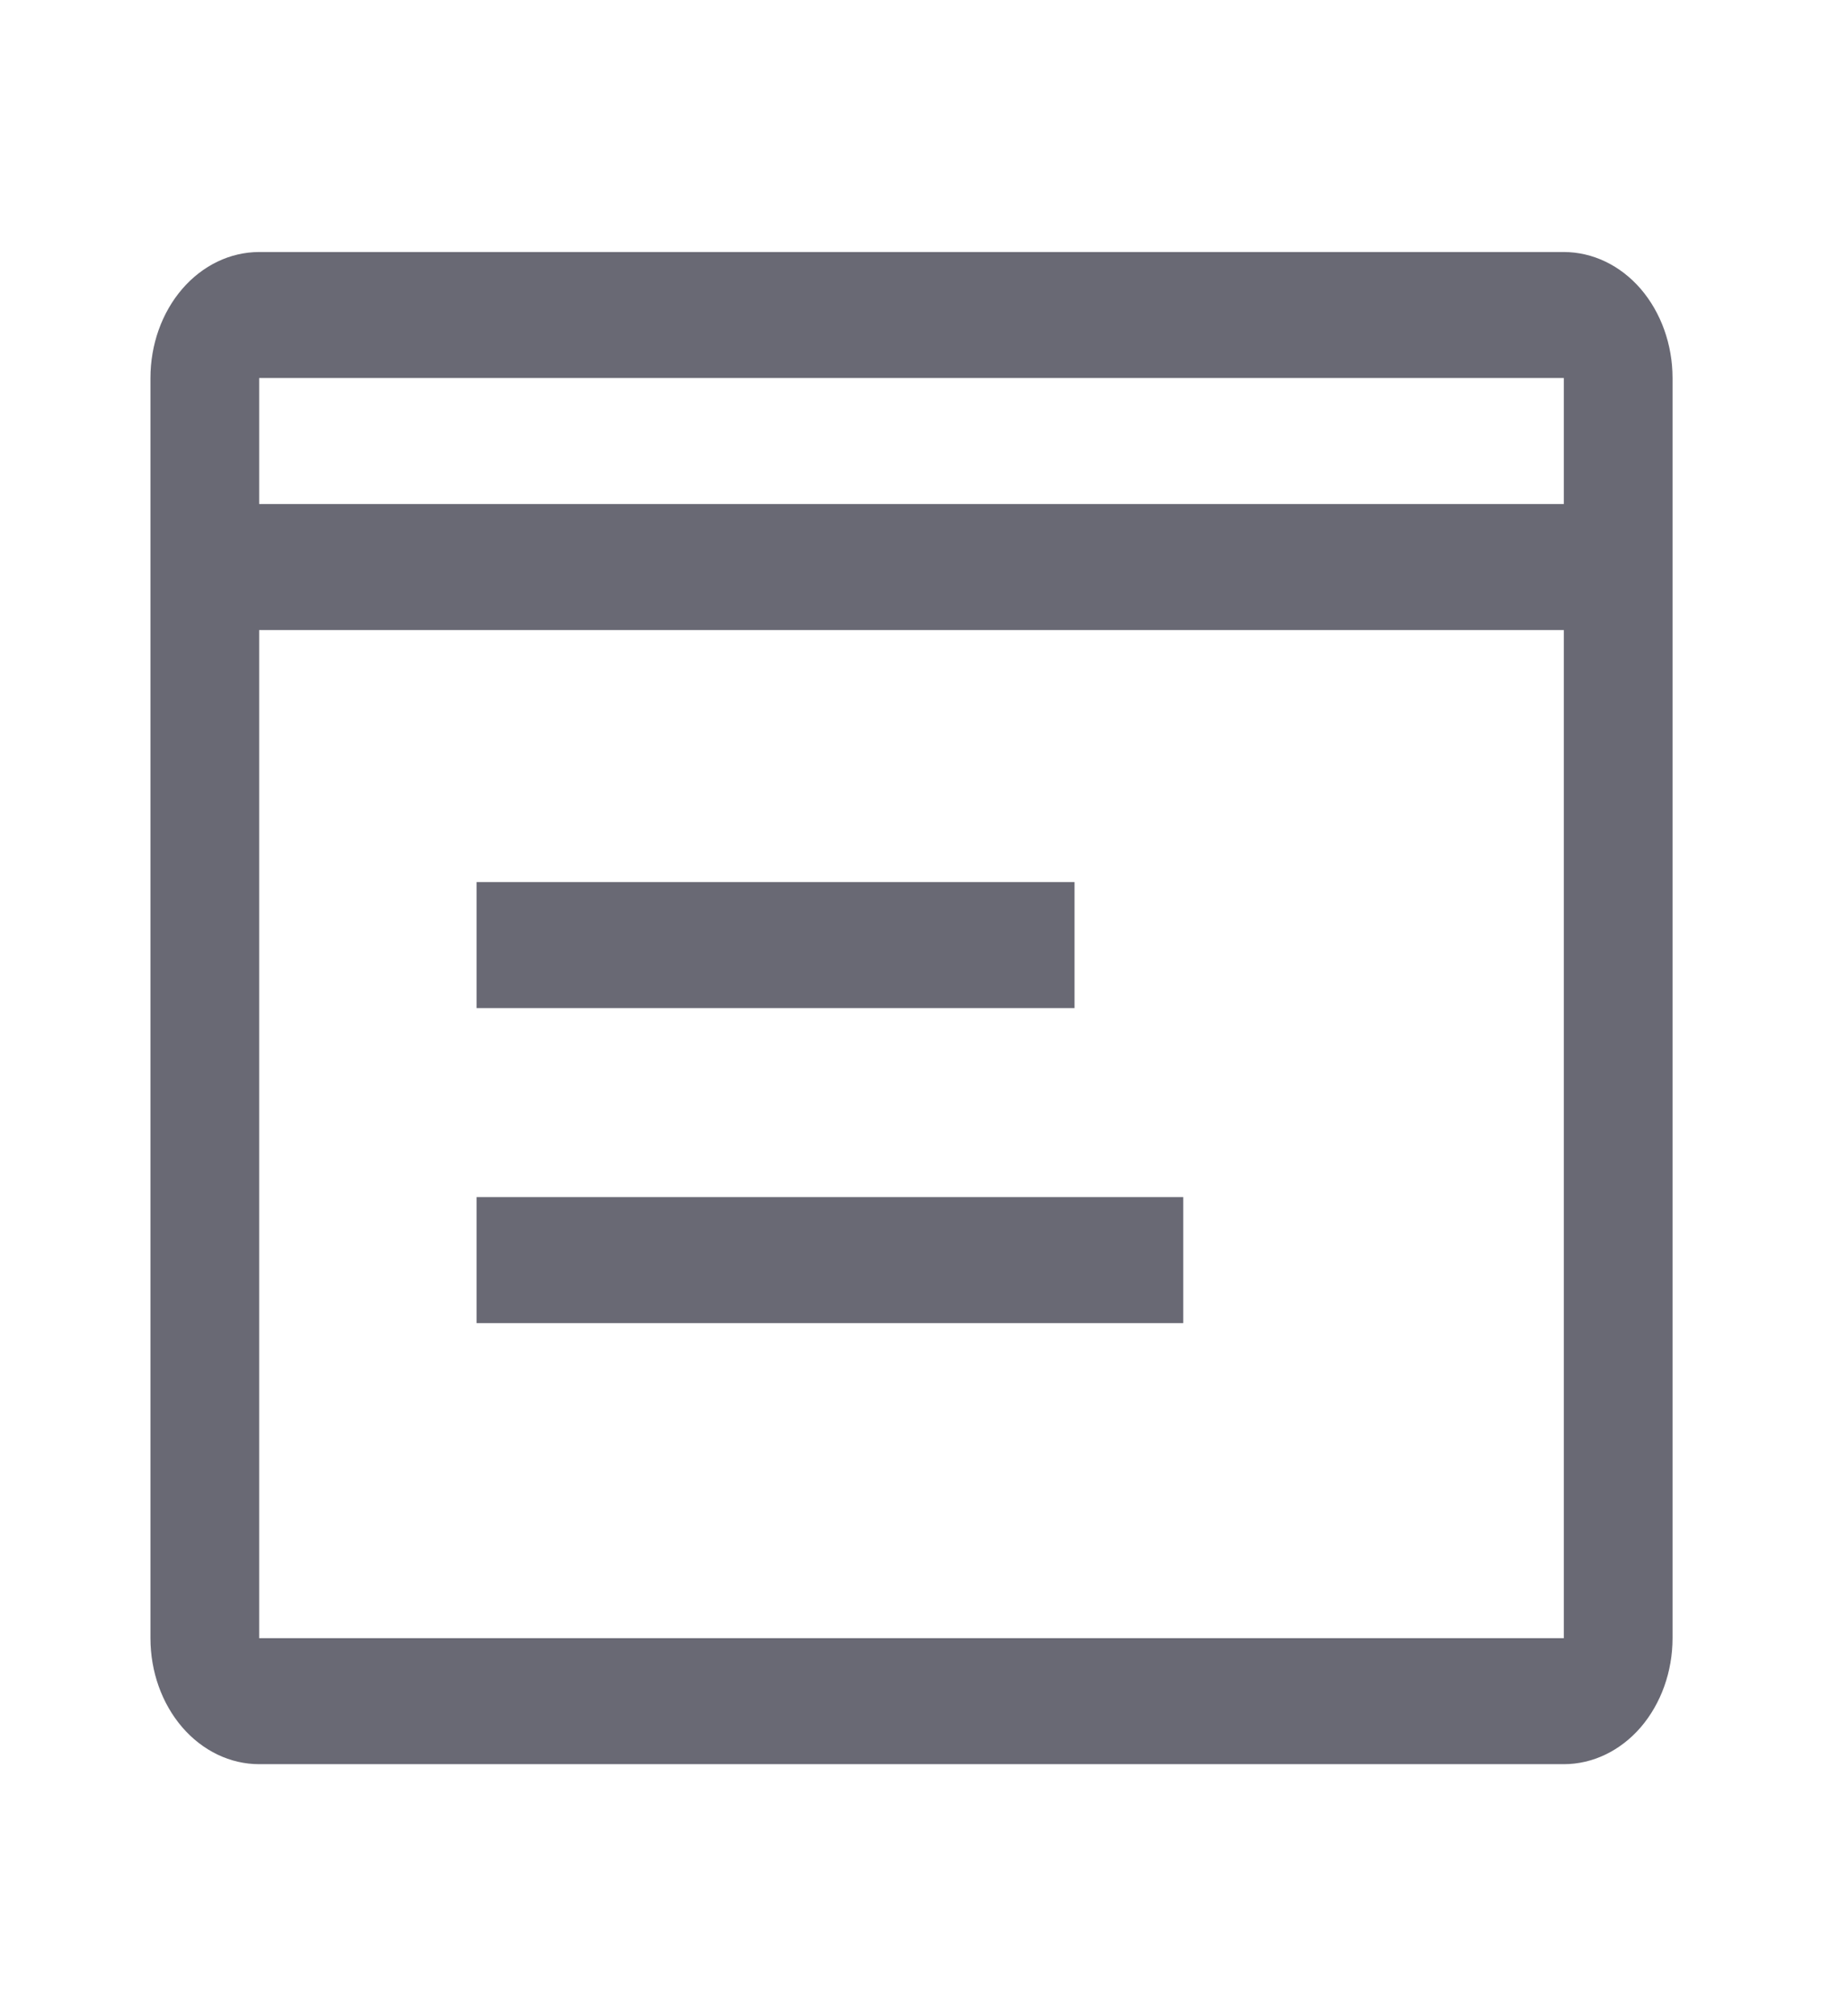 <svg width="22" height="24" viewBox="0 0 22 24" fill="none" xmlns="http://www.w3.org/2000/svg">
<path d="M5.677 10.5H12.799V12H5.677V10.5ZM5.677 14.25H14.094V15.75H5.677V14.25Z" fill="#696974"/>
<path d="M18.627 3H3.087C2.743 3 2.414 3.158 2.171 3.439C1.928 3.721 1.792 4.102 1.792 4.5V19.5C1.792 19.898 1.928 20.279 2.171 20.561C2.414 20.842 2.743 21 3.087 21H18.627C18.97 21 19.3 20.842 19.543 20.561C19.785 20.279 19.922 19.898 19.922 19.5V4.5C19.922 4.102 19.785 3.721 19.543 3.439C19.3 3.158 18.97 3 18.627 3ZM18.627 4.5V6H3.087V4.5H18.627ZM3.087 19.5V7.5H18.627V19.5H3.087Z" fill="#696974"/>
</svg>
